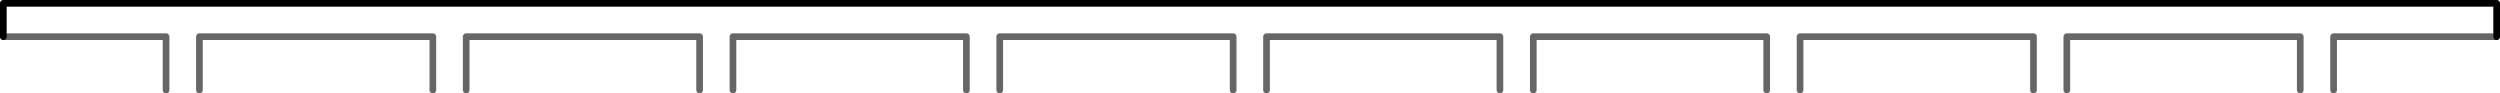 <?xml version="1.0" encoding="UTF-8" standalone="no"?>
<svg xmlns:xlink="http://www.w3.org/1999/xlink" height="14.0px" width="374.85px" xmlns="http://www.w3.org/2000/svg">
  <g transform="matrix(1.0, 0.0, 0.0, 1.0, 194.45, 32.5)">
    <path d="M70.45 -19.0 L70.45 -27.0 35.45 -27.0 35.45 -19.0 30.45 -19.0 30.45 -27.0 -4.55 -27.0 -4.55 -19.0 -9.55 -19.0 -9.55 -27.0 -44.55 -27.0 -44.55 -19.0 -49.55 -19.0 -49.55 -27.0 -84.55 -27.0 -84.55 -19.0 -89.55 -19.0 -89.55 -27.0 -124.55 -27.0 -124.55 -19.0 -129.55 -19.0 -129.55 -27.0 -164.55 -27.0 -164.55 -19.0 -169.55 -19.0 -169.55 -27.0 -193.95 -27.0 -193.95 -32.0 179.9 -32.0 179.9 -30.35 179.9 -29.35 179.9 -27.0 155.45 -27.0 155.45 -19.0 150.45 -19.0 150.45 -27.0 115.45 -27.0 115.45 -19.0 110.45 -19.0 110.45 -27.0 75.45 -27.0 75.45 -19.0 70.45 -19.0" fill="#ffffff" fill-opacity="0.0" fill-rule="evenodd" stroke="none"/>
    <path d="M179.9 -27.0 L179.9 -29.35 179.9 -30.35 179.9 -32.0 -193.95 -32.0 -193.95 -27.0" fill="none" stroke="#000000" stroke-linecap="round" stroke-linejoin="round" stroke-width="1.0"/>
    <path d="M35.45 -19.0 L35.45 -27.0 70.45 -27.0 70.45 -19.0 M75.45 -19.0 L75.45 -27.0 110.45 -27.0 110.45 -19.0 M115.45 -19.0 L115.45 -27.0 150.45 -27.0 150.45 -19.0 M155.45 -19.0 L155.45 -27.0 179.9 -27.0 M-193.95 -27.0 L-169.55 -27.0 -169.55 -19.0 M-164.55 -19.0 L-164.55 -27.0 -129.55 -27.0 -129.55 -19.0 M-124.55 -19.0 L-124.55 -27.0 -89.55 -27.0 -89.55 -19.0 M-84.55 -19.0 L-84.55 -27.0 -49.55 -27.0 -49.55 -19.0 M-44.55 -19.0 L-44.55 -27.0 -9.55 -27.0 -9.55 -19.0 M-4.55 -19.0 L-4.55 -27.0 30.45 -27.0 30.45 -19.0" fill="none" stroke="#000000" stroke-linecap="round" stroke-linejoin="round" stroke-opacity="0.6" stroke-width="1.0"/>
  </g>
</svg>
